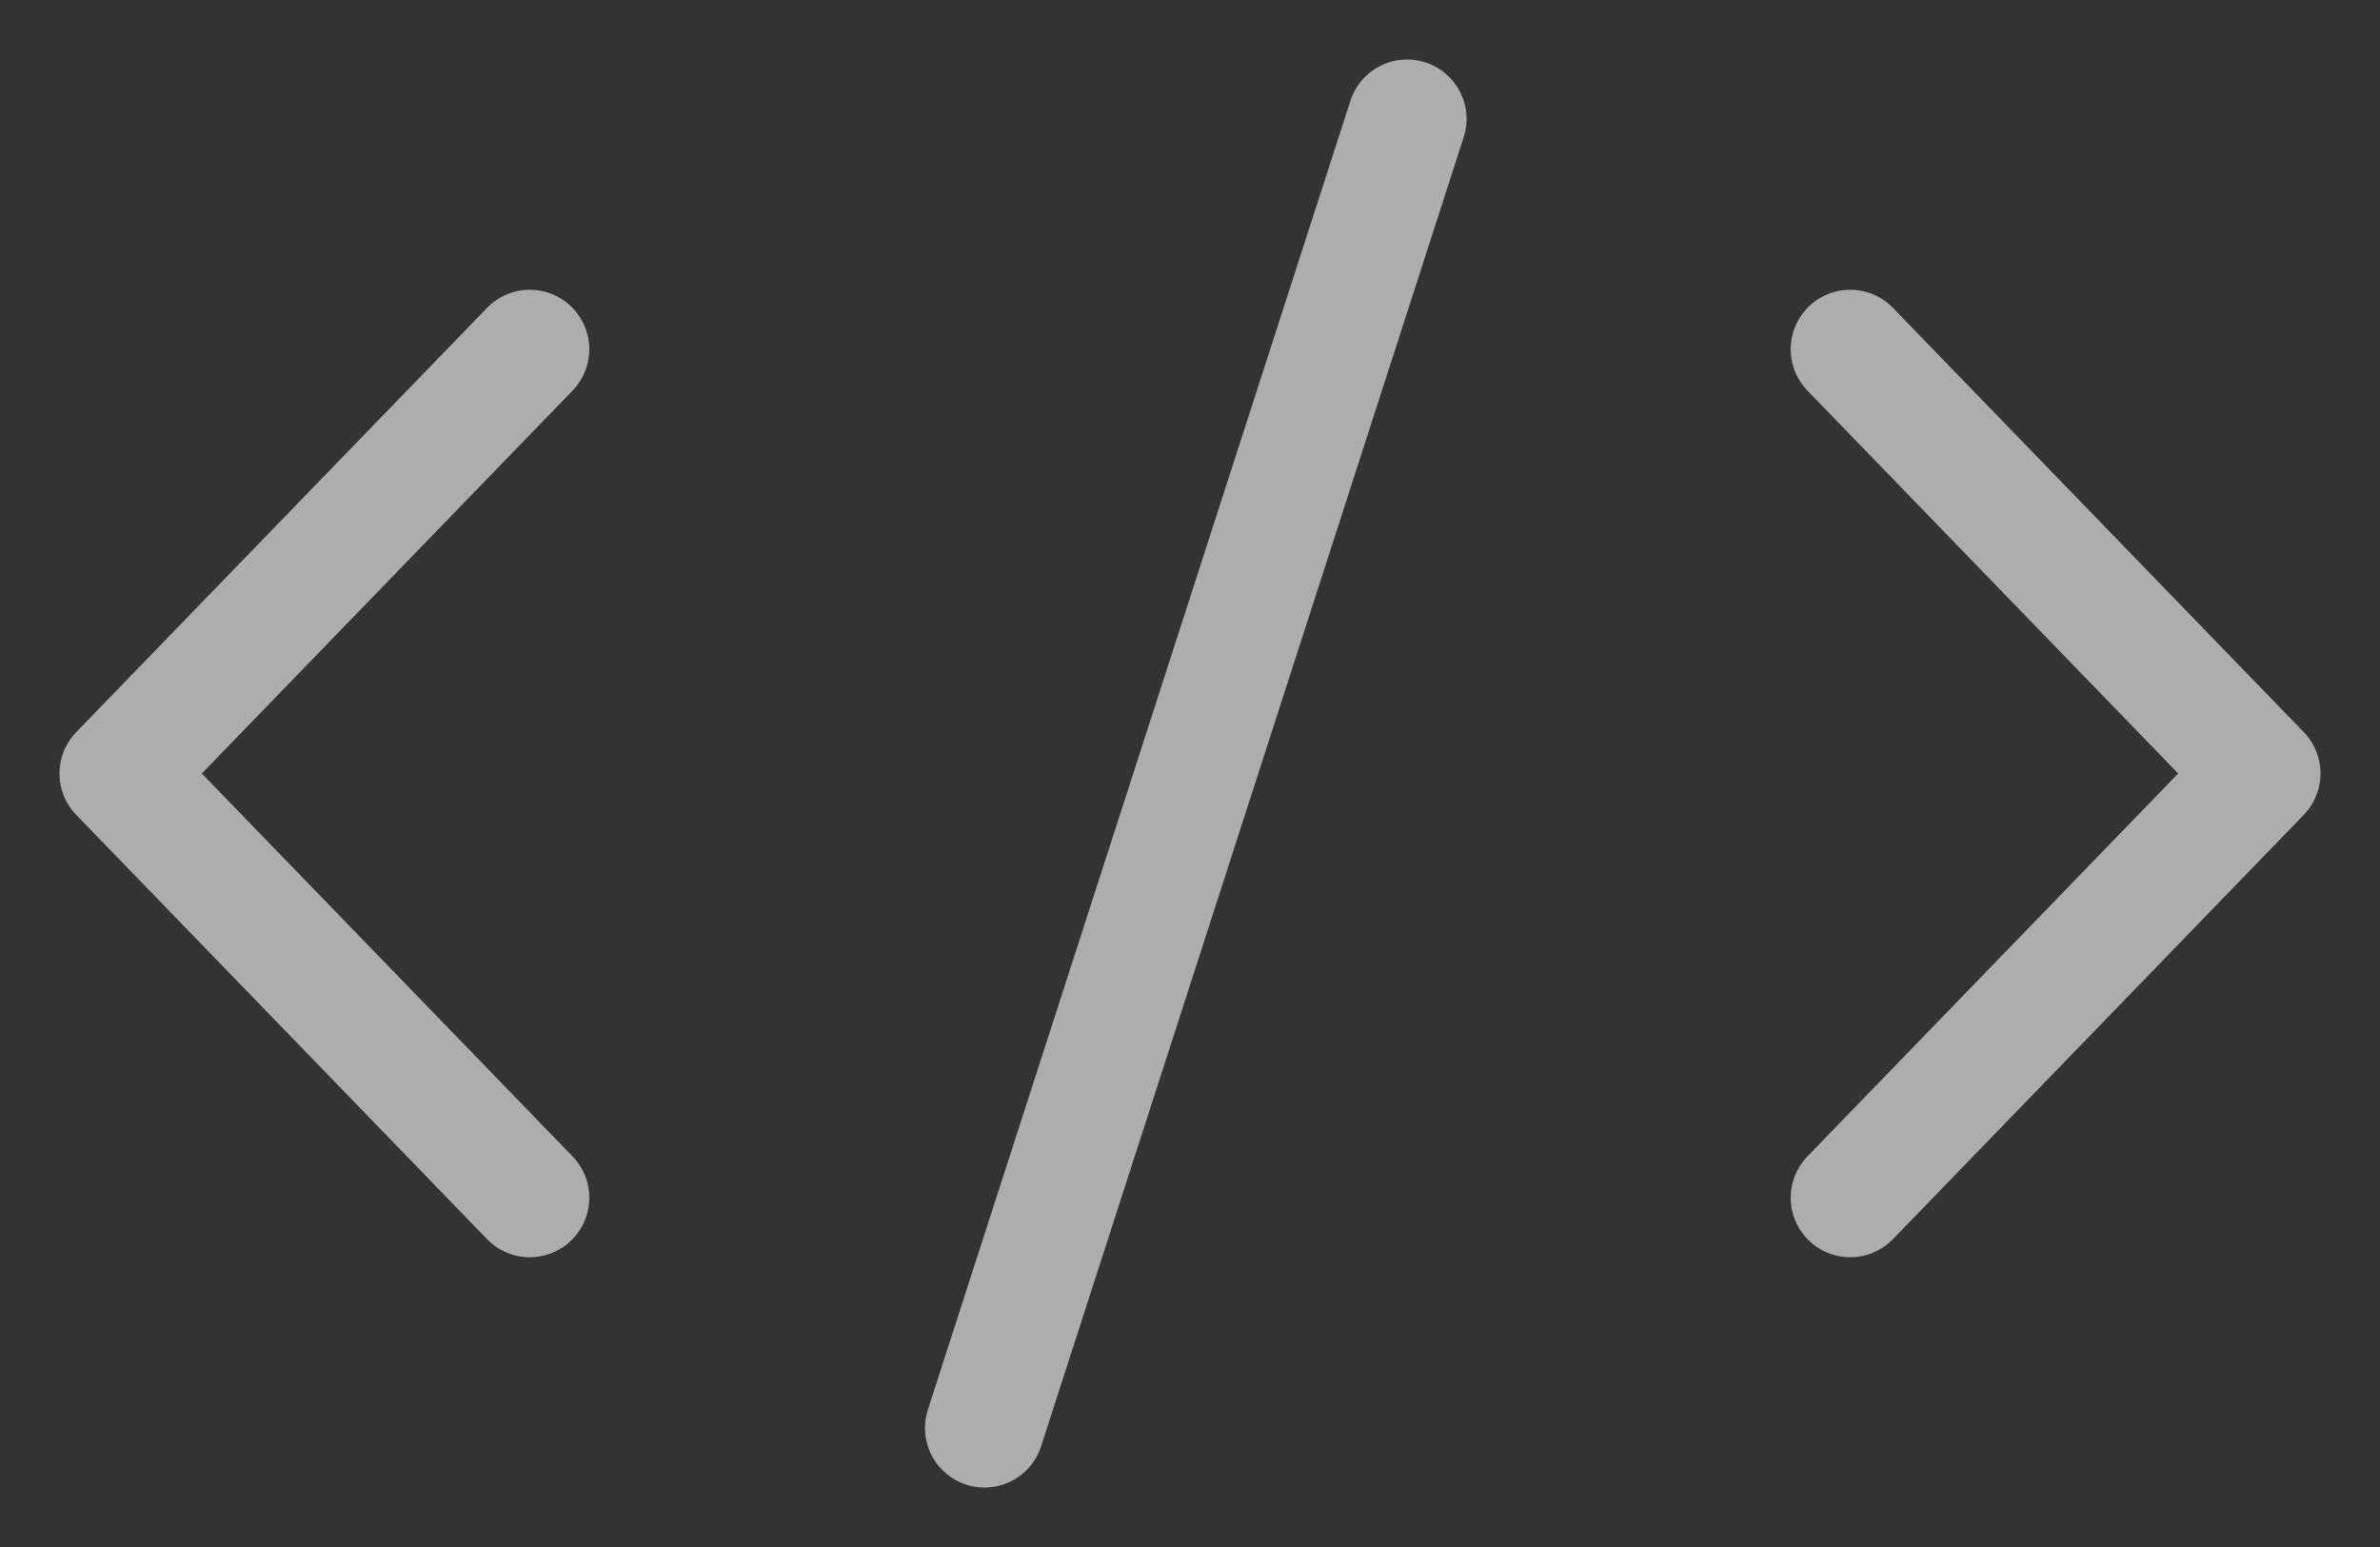 <svg width="20" height="13" viewBox="0 0 20 13" fill="none" xmlns="http://www.w3.org/2000/svg">
<rect x="0" y="0" width="20" height="13" fill="#333333" stroke="none"/>
<path opacity="0.6" d="M11.824 1L8.273 12M4.452 2.935L1 6.5L4.452 10.065M15.548 2.935L19 6.5L15.548 10.065" stroke="white" stroke-linecap="round" stroke-linejoin="round"/>
</svg>
